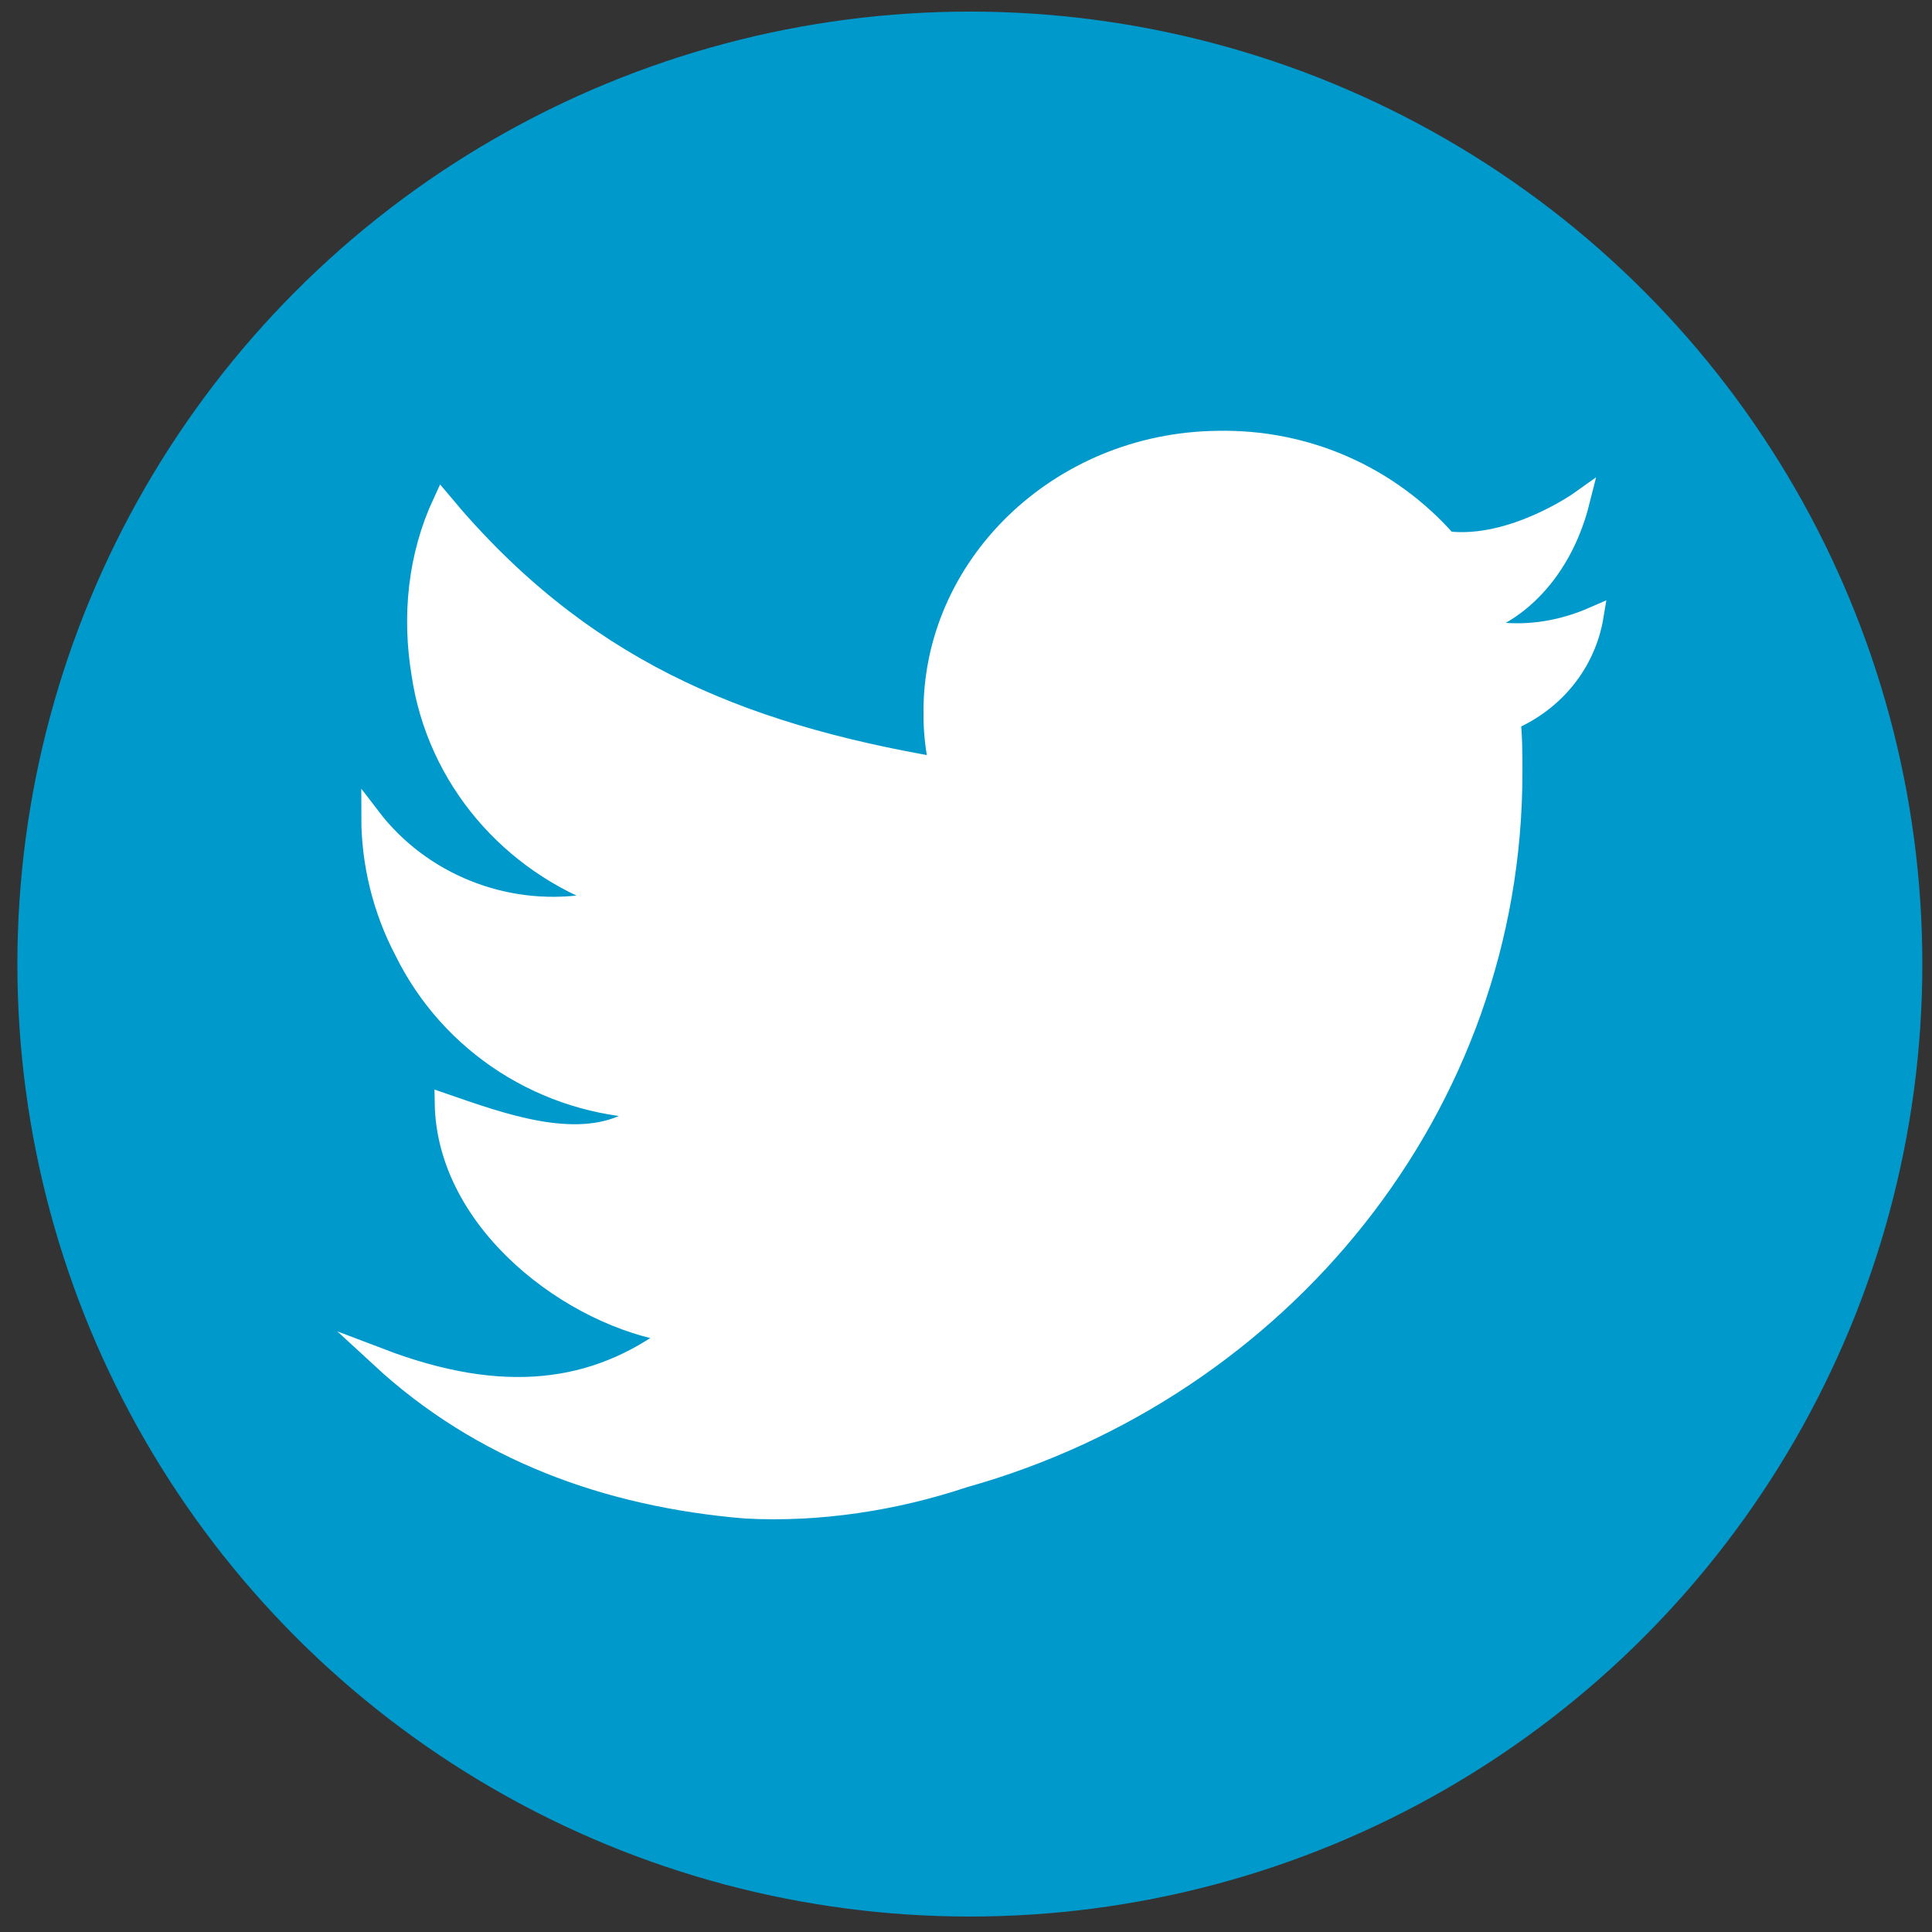 <?xml version="1.0" encoding="utf-8"?>
<!-- Generator: Adobe Illustrator 25.2.1, SVG Export Plug-In . SVG Version: 6.00 Build 0)  -->
<svg version="1.1" id="Layer_1" xmlns="http://www.w3.org/2000/svg" xmlns:xlink="http://www.w3.org/1999/xlink" x="0px" y="0px"
	 viewBox="0 0 100 100" style="enable-background:new 0 0 100 100;" xml:space="preserve">
<rect x="0" y="0" width="100" height="100" fill="#333333" stroke="none"/>
<style type="text/css">
	.st0{fill:#0099CC;stroke:#0099CC;stroke-miterlimit:10;}
	.st1{fill:#FFFFFF;stroke:#FFFFFF;stroke-miterlimit:10;}
</style>
<circle class="st0" cx="50.2" cy="49.9" r="48.8"/>
<g id="Layer_2_1_">
	<g id="レイヤー_1">
		<path class="st1" d="M0,50"/>
		<path class="st1" d="M82.5,31.9c-1.6,0.7-3.3,1-5,0.8v0.1c-0.1-0.3-0.2-0.6-0.3-0.9l0.1,0.1c0,0,3.3-1.3,4.5-6.1
			c0,0-3.5,2.5-6.9,2.1v0c-3-3.4-7.3-5.3-11.9-5.2c-8.2,0.1-14.8,6.5-14.7,14.2c0,0.9,0.1,1.8,0.3,2.7C38.1,37.9,30,34.5,22.9,26
			c-1.3,2.8-1.6,5.9-1.1,8.9c0.8,5.4,4.6,9.8,9.7,11.6h-0.1h0.1h-0.1c-0.4,0.1-0.7,0.2-1.1,0.3c-4.2,0.6-8.5-1.1-11.1-4.5
			c0,2.4,0.6,4.8,1.7,6.9c2.4,4.9,7.3,8,12.7,8.2c-0.2,0.1-0.4,0.2-0.5,0.3h0.2l-0.3,0.1c-0.2,0.1-0.3,0.2-0.5,0.3
			c-2.8,1.4-6.6,0-9.5-1c0.1,6.2,6.6,11.1,11.9,11.9c-4.1,3.1-8.9,3.7-15.2,1.3c5.2,4.8,11.7,7.2,18.9,7.8c3.8,0.2,7.7-0.4,11.3-1.6
			l0,0c16.4-4.6,28.4-19.2,28.4-36.5c0-0.9,0-1.9-0.1-2.8l-0.1,0.1c0-0.2,0-0.3,0-0.5l0.1,0.5C80.5,36.3,82.1,34.3,82.5,31.9z
			 M48.8,39.9L48.8,39.9C48.8,39.9,48.8,39.9,48.8,39.9L48.8,39.9z"/>
	</g>
</g>
</svg>
